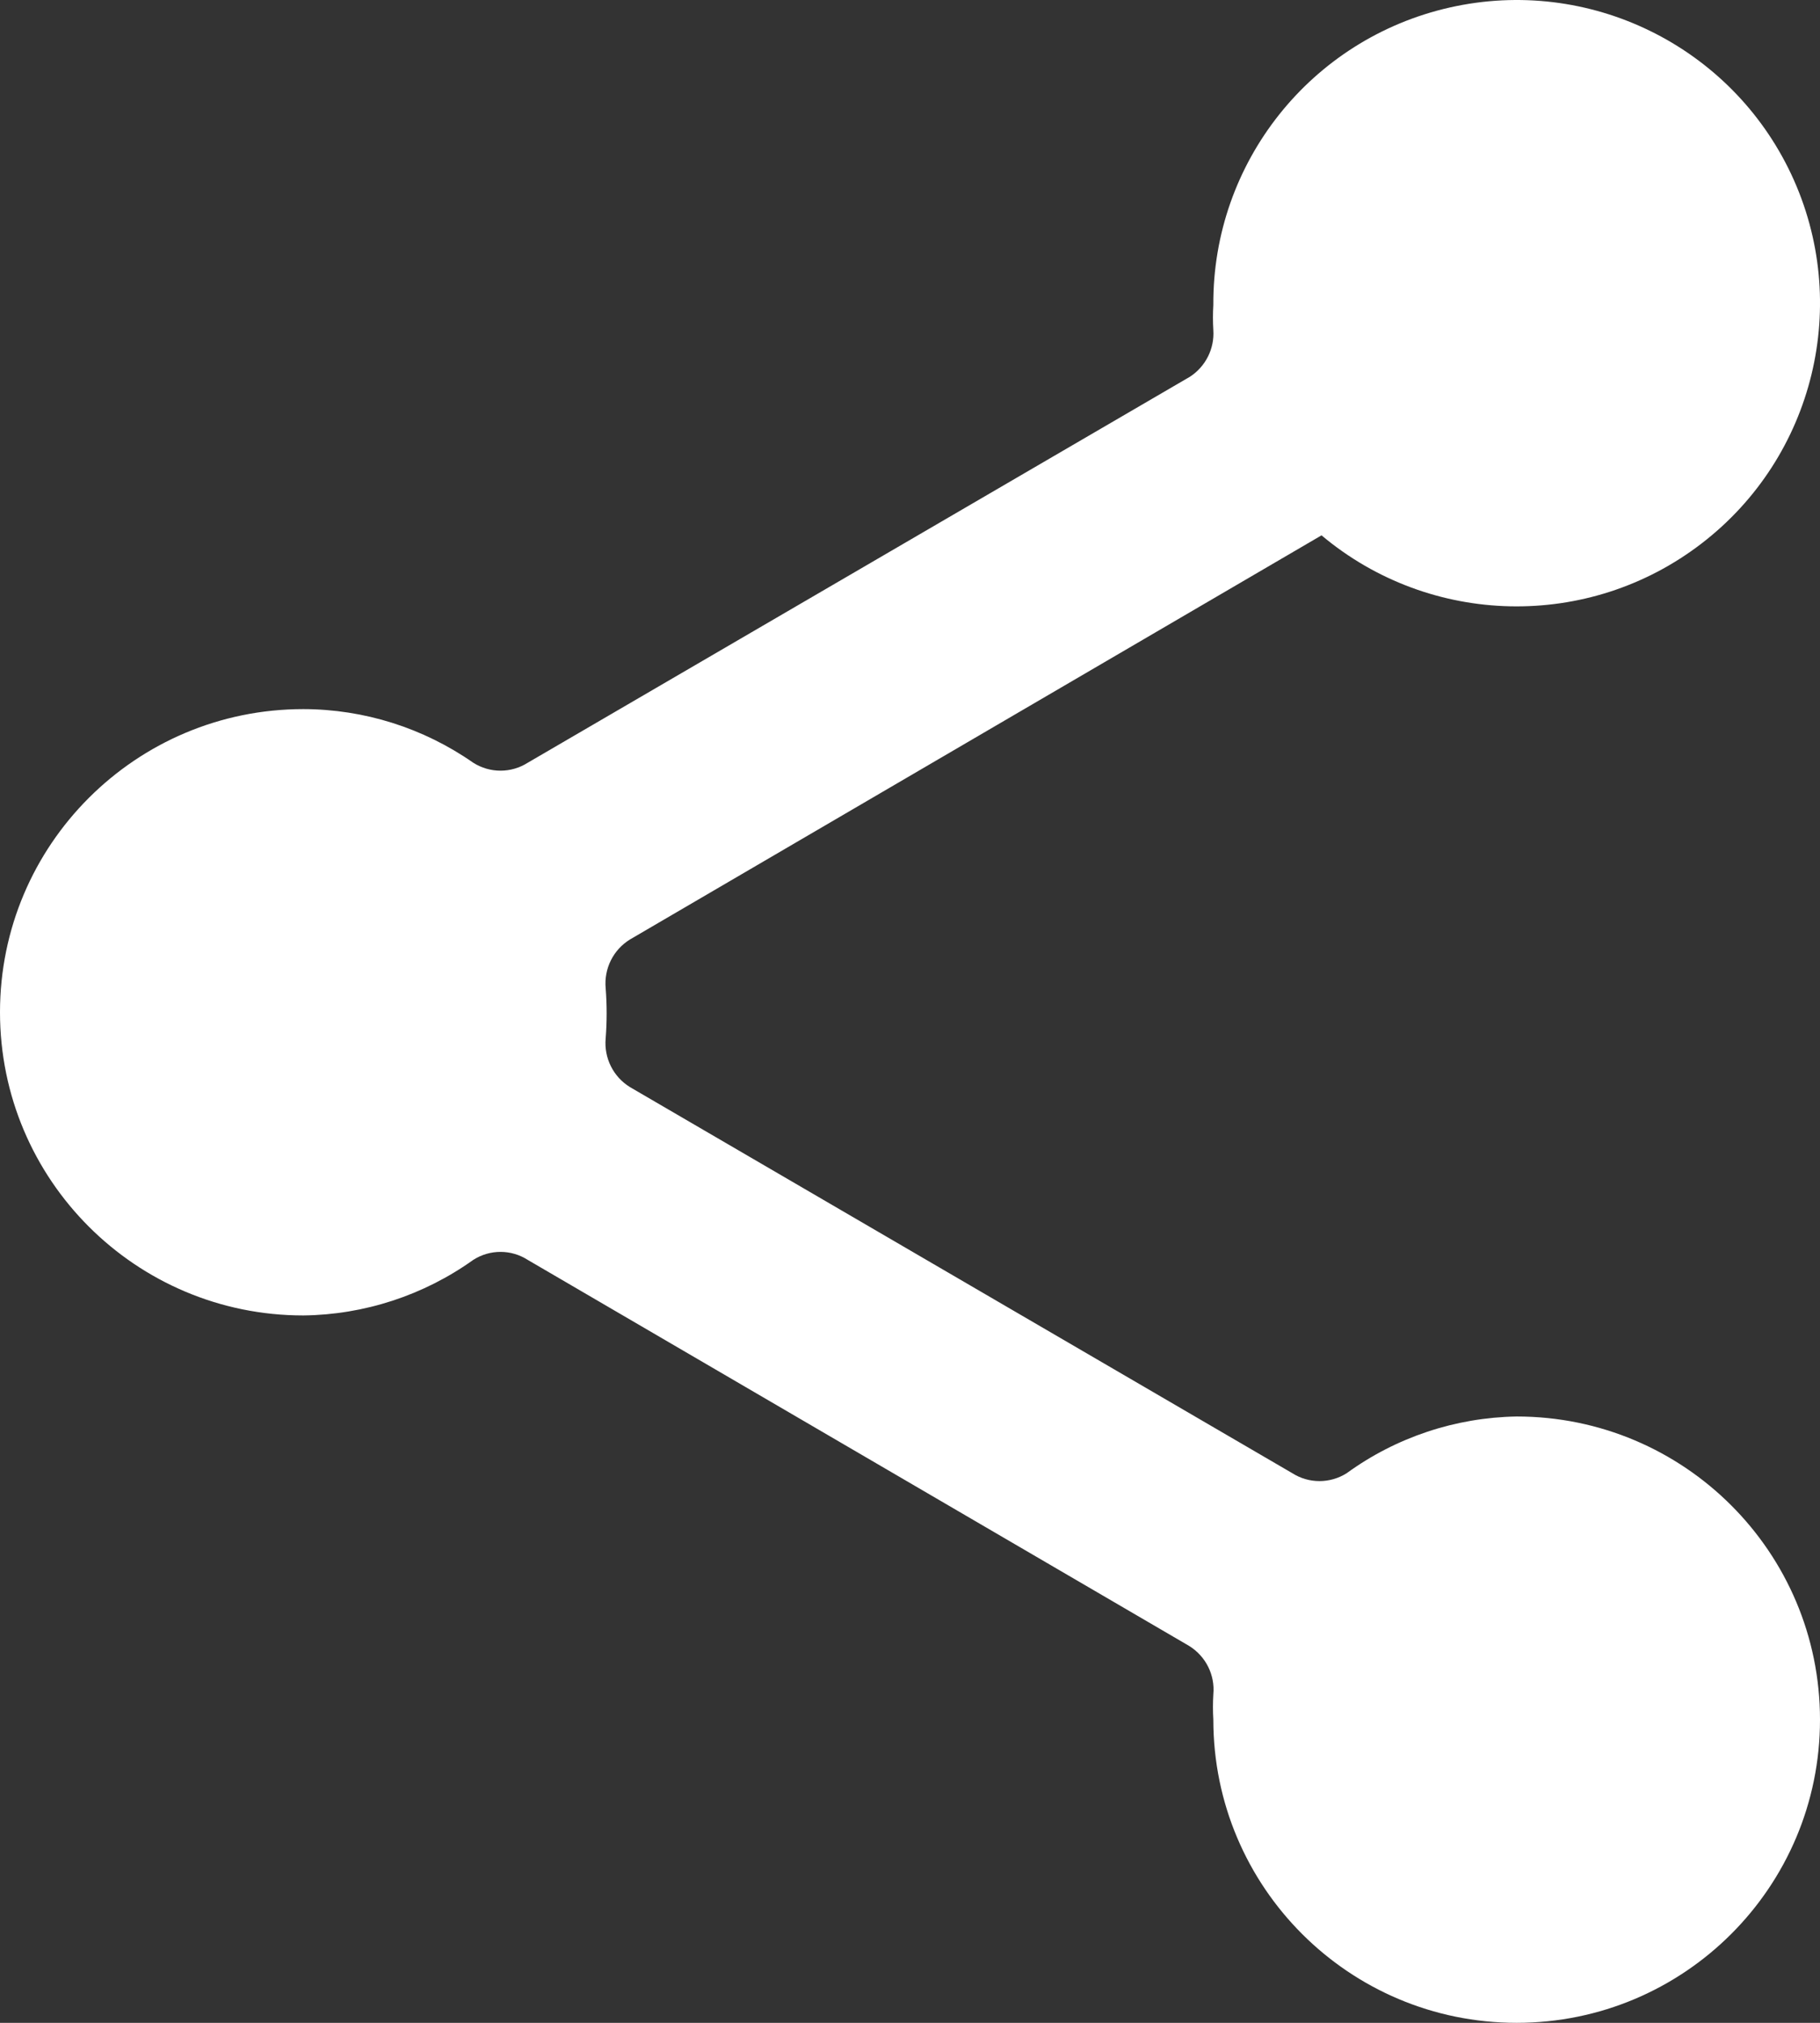 <svg width="18" height="20" viewBox="0 0 18 20" fill="none" xmlns="http://www.w3.org/2000/svg">
<rect x="0" y="0" width="18" height="20" fill="#333333" stroke="none"/>
<path d="M18 17.003C18 18.658 16.657 20 15 20C13.343 20 12 18.658 12 17.003C11.995 16.919 11.995 16.836 12 16.753C12.018 16.56 11.925 16.375 11.76 16.273L5.22 12.457C5.055 12.351 4.845 12.351 4.68 12.457C4.19 12.807 3.603 12.999 3 13.006C1.343 13.006 0 11.664 0 10.008C0 8.353 1.343 7.011 3 7.011C3.601 7.012 4.187 7.197 4.68 7.541C4.845 7.646 5.055 7.646 5.22 7.541L11.77 3.724C11.924 3.623 12.012 3.448 12 3.264C11.995 3.181 11.995 3.098 12 3.015C11.992 1.607 12.965 0.384 14.339 0.074C15.713 -0.236 17.117 0.45 17.716 1.724C18.314 2.998 17.945 4.517 16.828 5.374C15.712 6.232 14.148 6.198 13.07 5.293L6.23 9.289C6.065 9.391 5.973 9.576 5.99 9.769C6.003 9.935 6.003 10.102 5.99 10.268C5.973 10.461 6.065 10.646 6.23 10.748L12.78 14.565C12.944 14.67 13.155 14.67 13.32 14.565C13.809 14.21 14.396 14.015 15 14.005C16.657 14.005 18 15.347 18 17.003Z" fill="#ffffff"/>
</svg>
